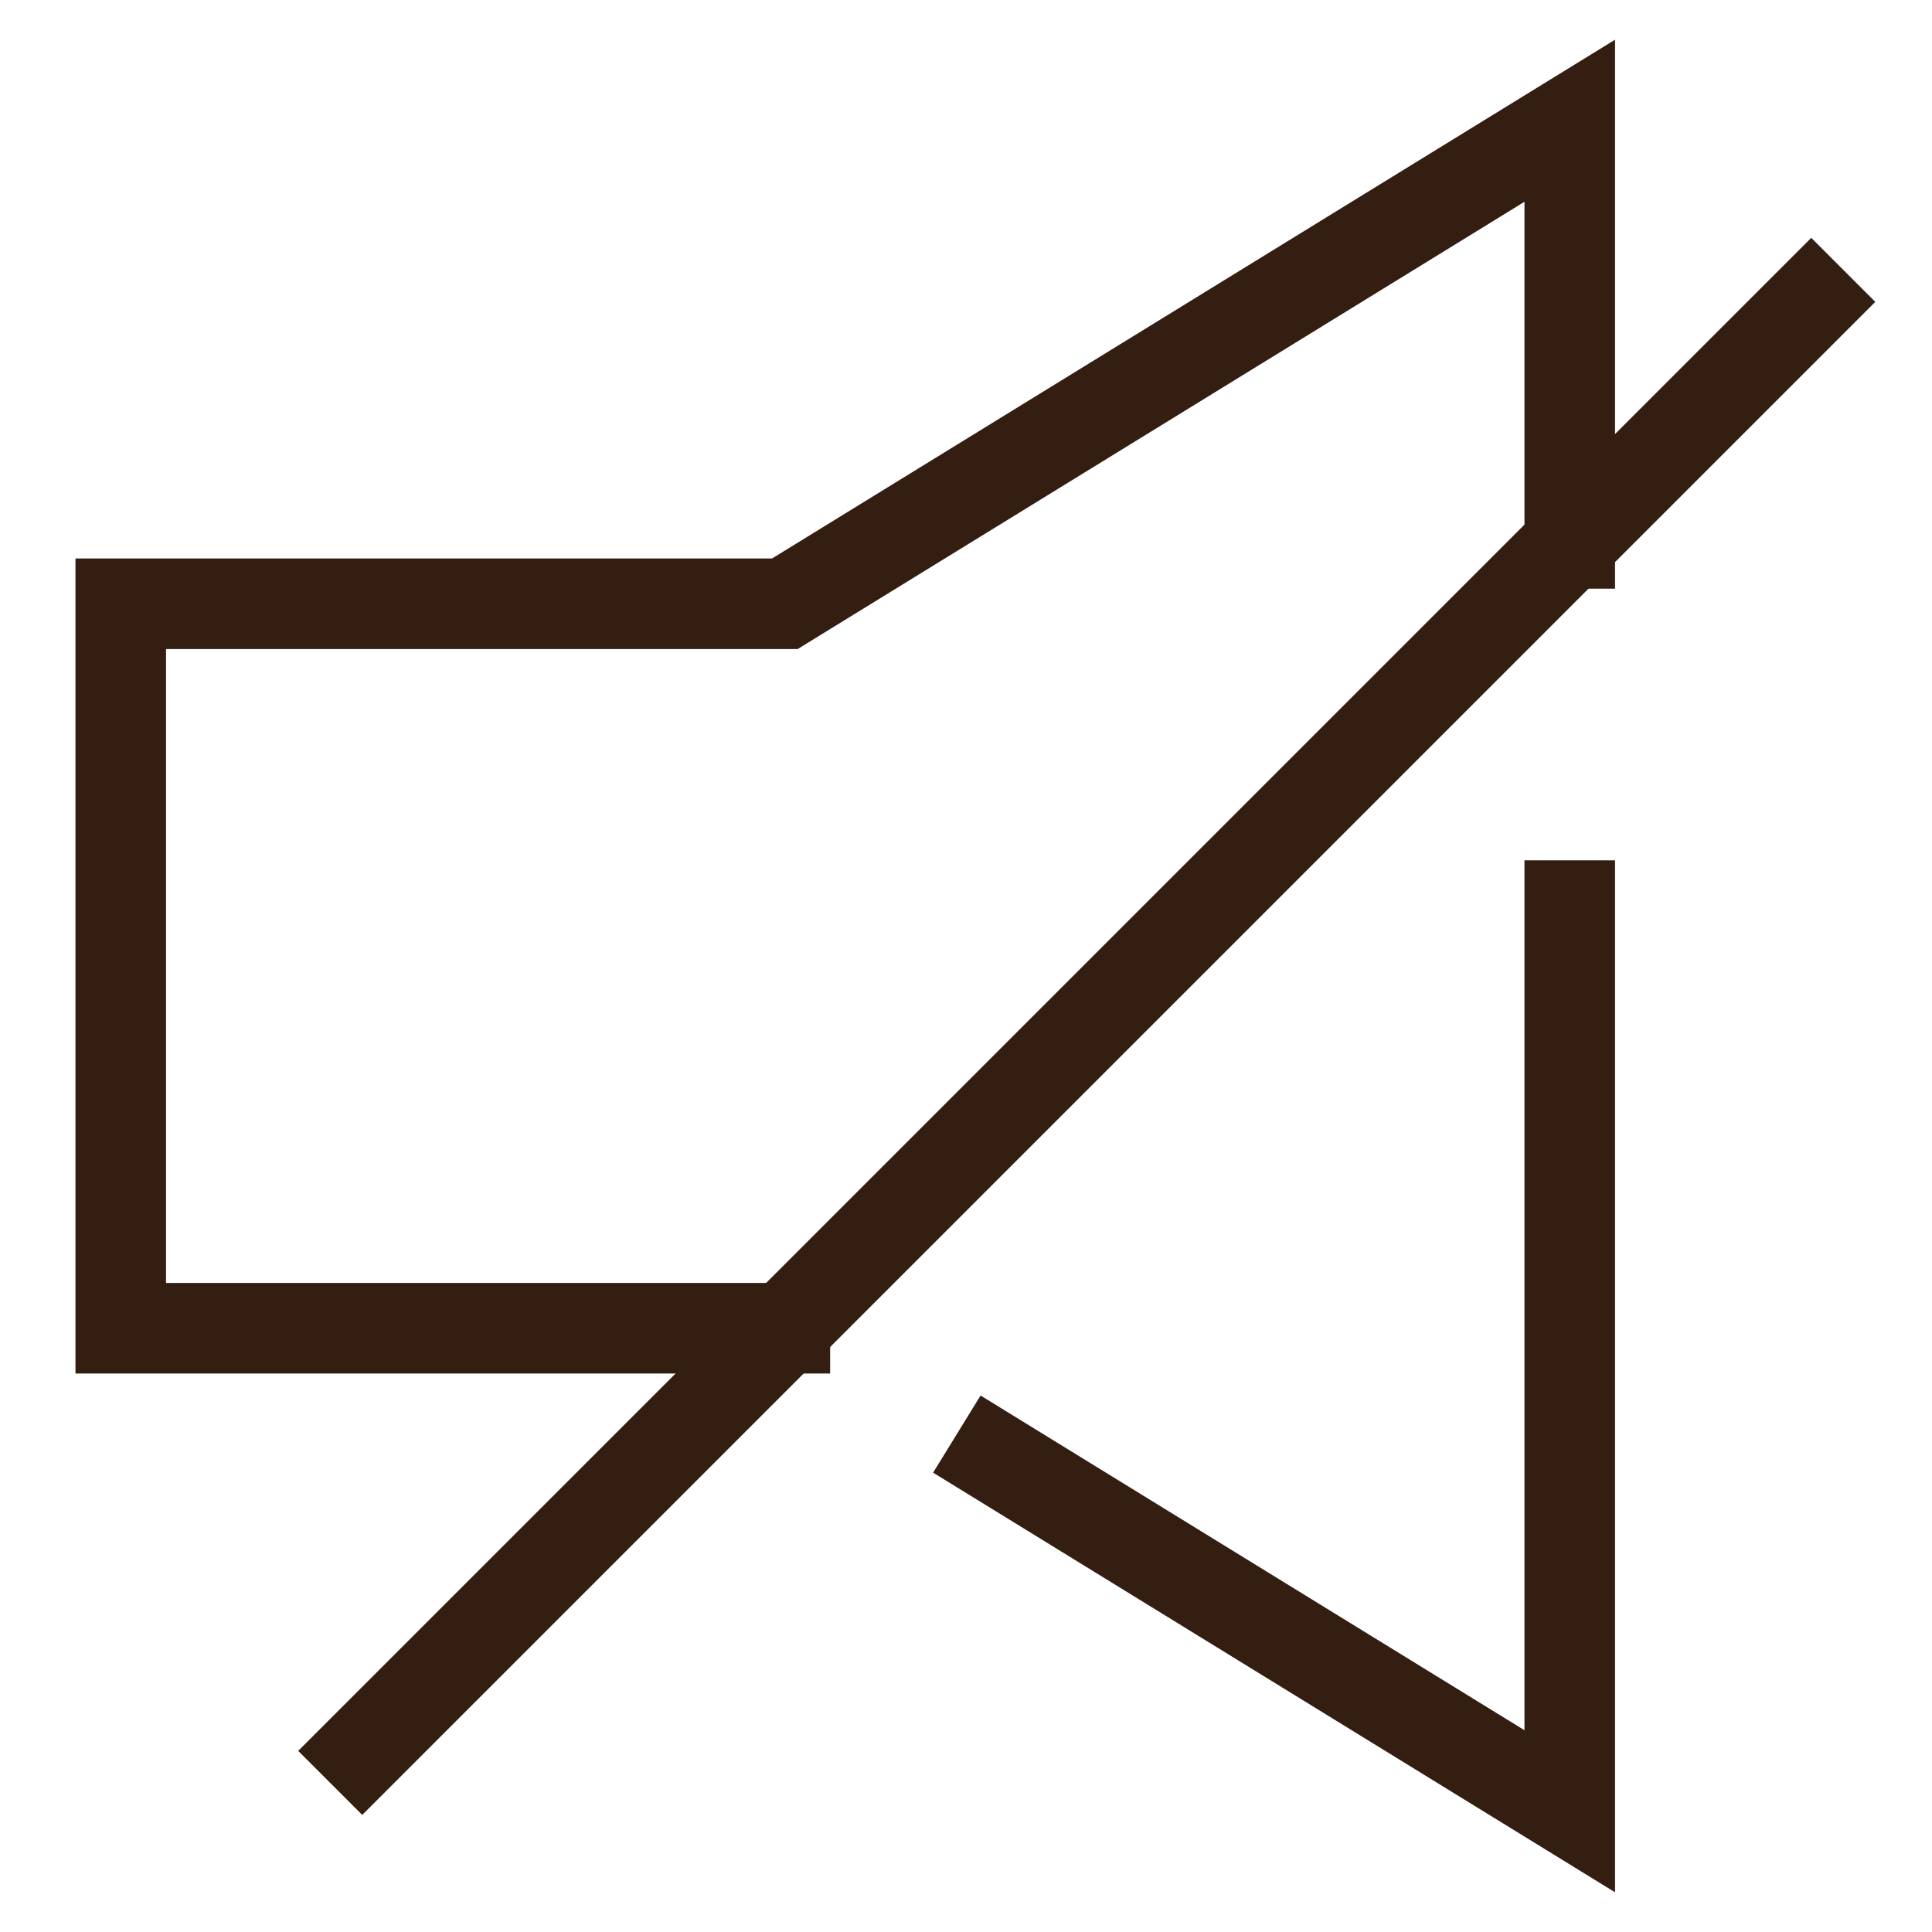 <svg xmlns="http://www.w3.org/2000/svg" viewBox="0 0 32 32"><title>volume mute</title><g class="nc-icon-wrapper" stroke-linecap="square" stroke-linejoin="miter" stroke-width="1.5" fill="#331e11" stroke="#331e11"><polyline fill="none" stroke="#331e11" stroke-miterlimit="10" points="26,15 26,30 16.487,24.146 "/> <polyline data-cap="butt" fill="none" stroke="#331e11" stroke-miterlimit="10" points="13,22 2,22 2,10 13,10 26,2 26,9 " stroke-linecap="butt"/> <line data-color="color-2" fill="none" stroke-miterlimit="10" x1="30" y1="5" x2="6" y2="29"/></g></svg>